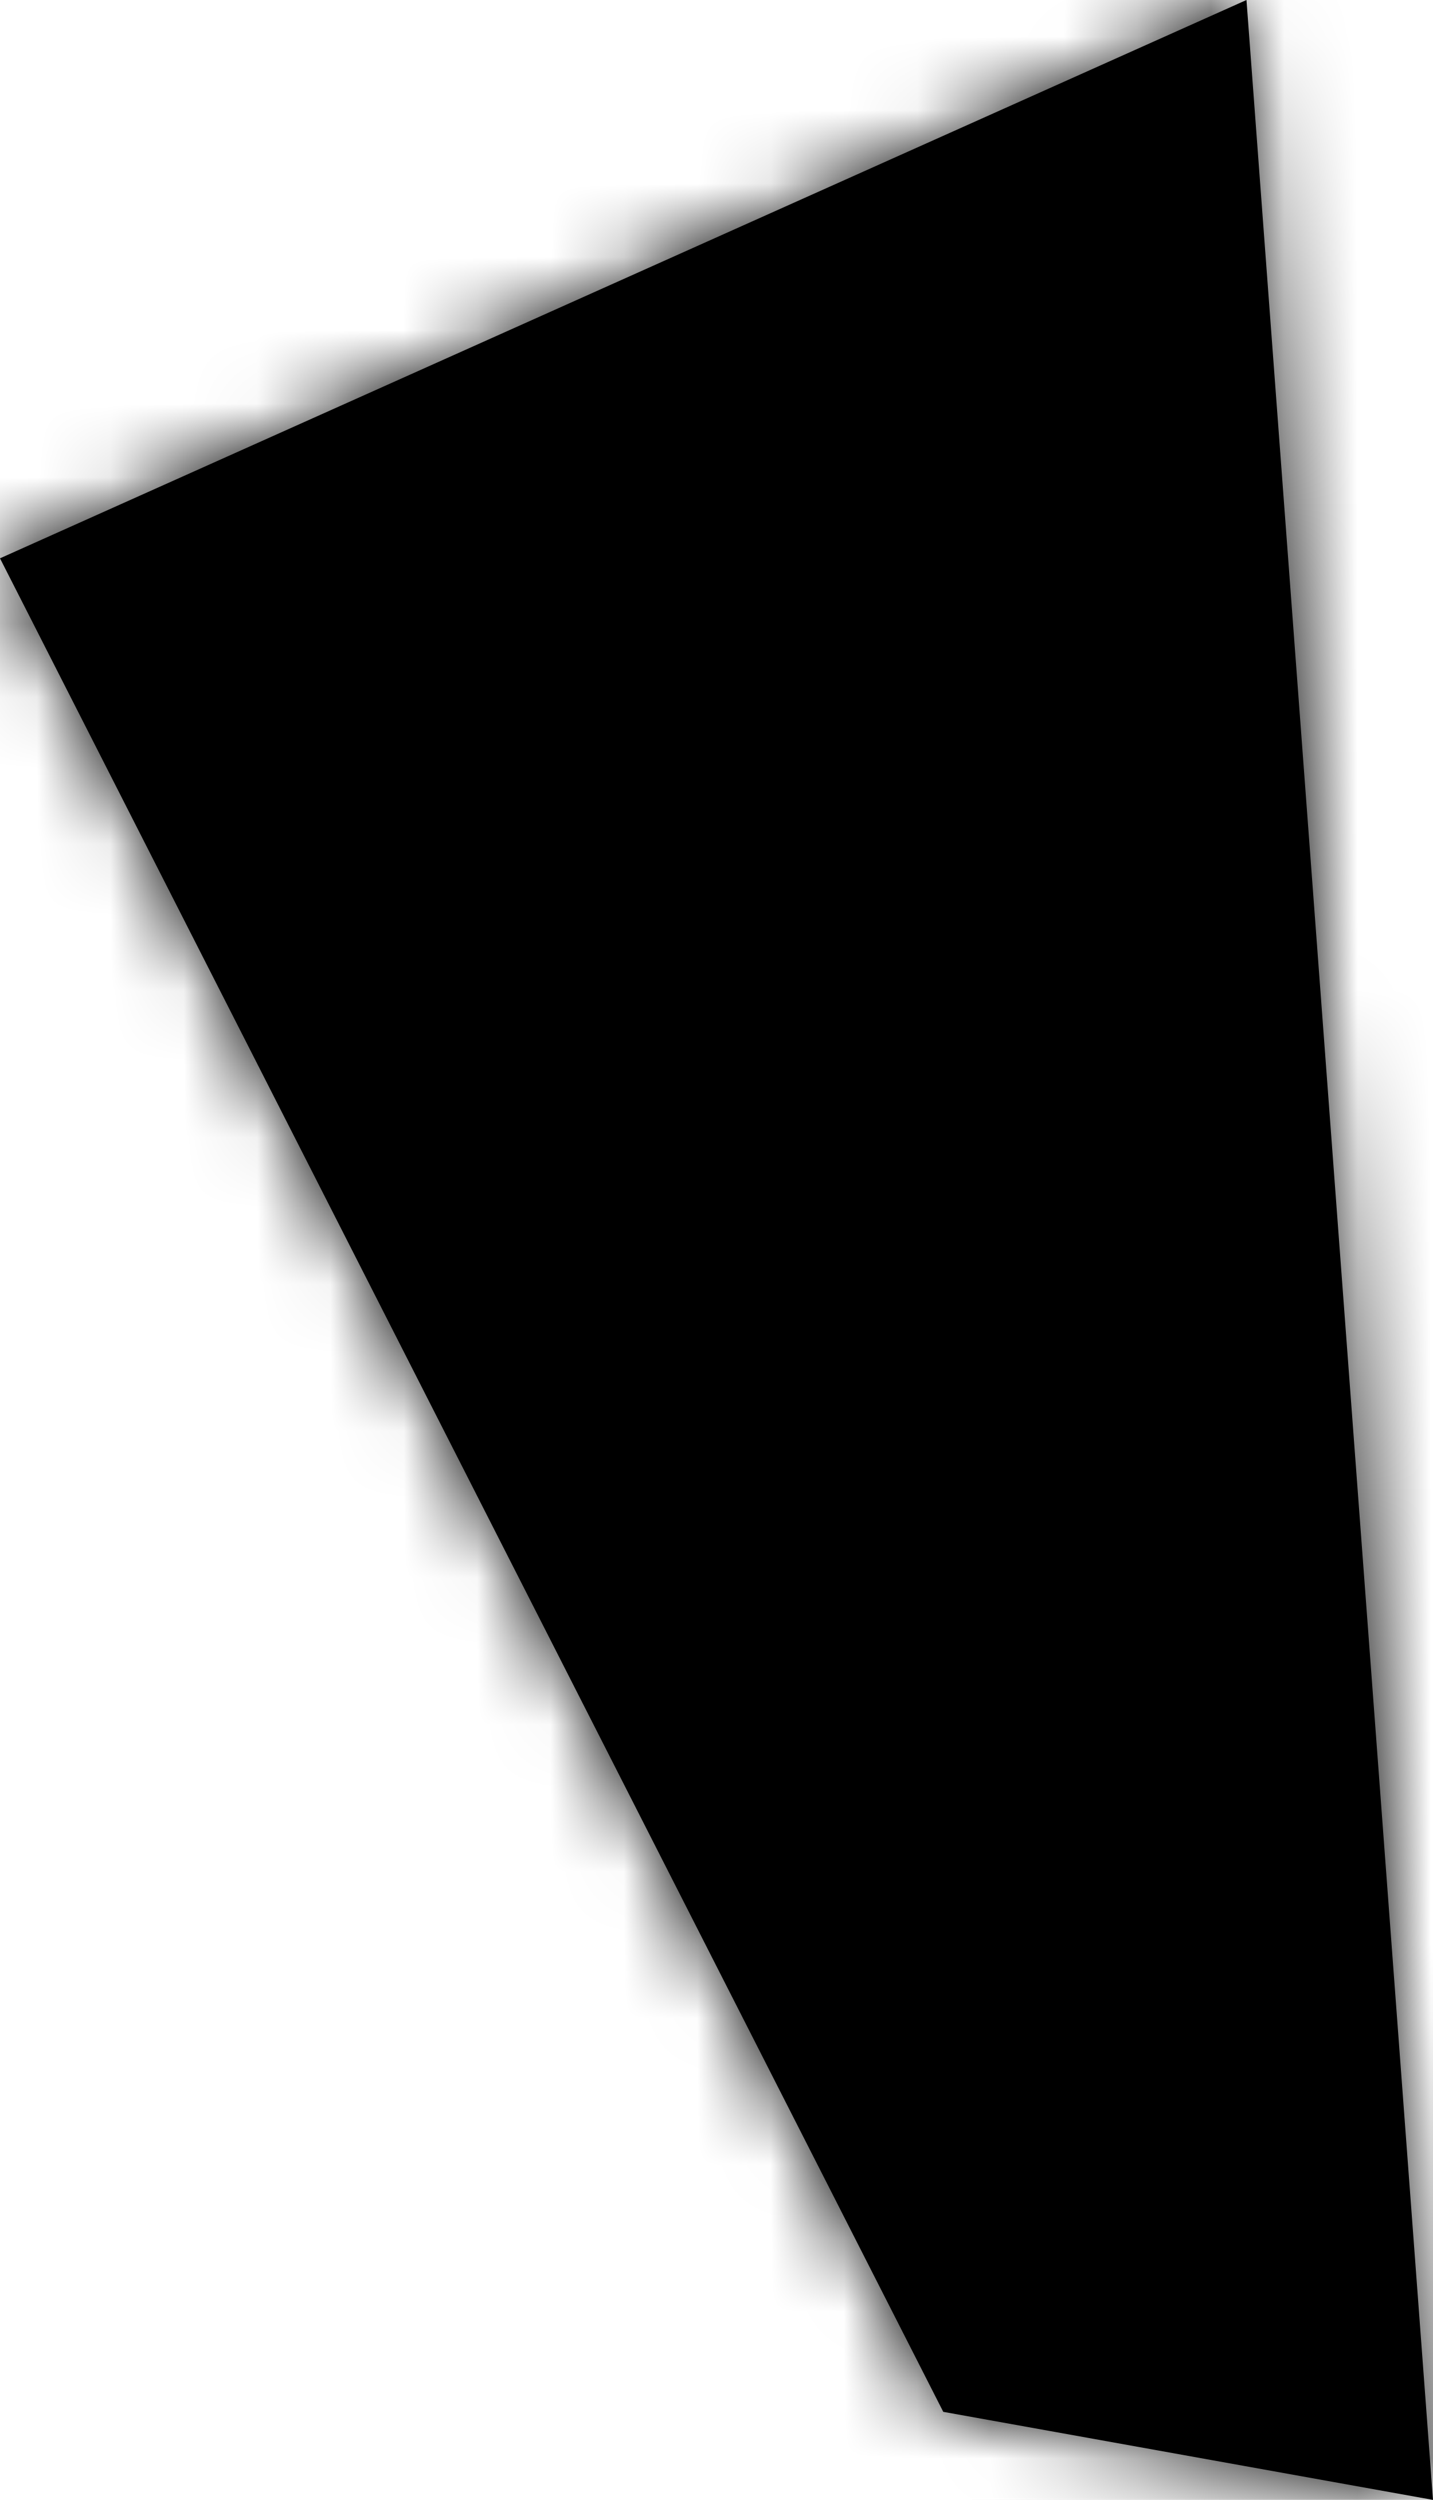 <svg preserveAspectRatio="none" xmlns="http://www.w3.org/2000/svg" xmlns:xlink="http://www.w3.org/1999/xlink" width="19.529" height="34.065" version="1.1" viewBox="0 0 19.529 34.065"><defs><path fill-rule="nonzero" id="path-5" d="M0,7.608l16.987,-7.608l2.542,34.065l-6.674,-1.2z"></path></defs><g><use xlink:href="#path-5" fill="{{colors[0]}}"></use><mask id="mask-6"><use fill="#fff" xlink:href="#path-5"></use></mask><use xlink:href="#path-5" fill="none" stroke-width="6" stroke="{{colors[1]}}" stroke-dasharray="" stroke-linecap="butt" stroke-linejoin="miter" mask="url(#mask-6)"></use></g></svg>